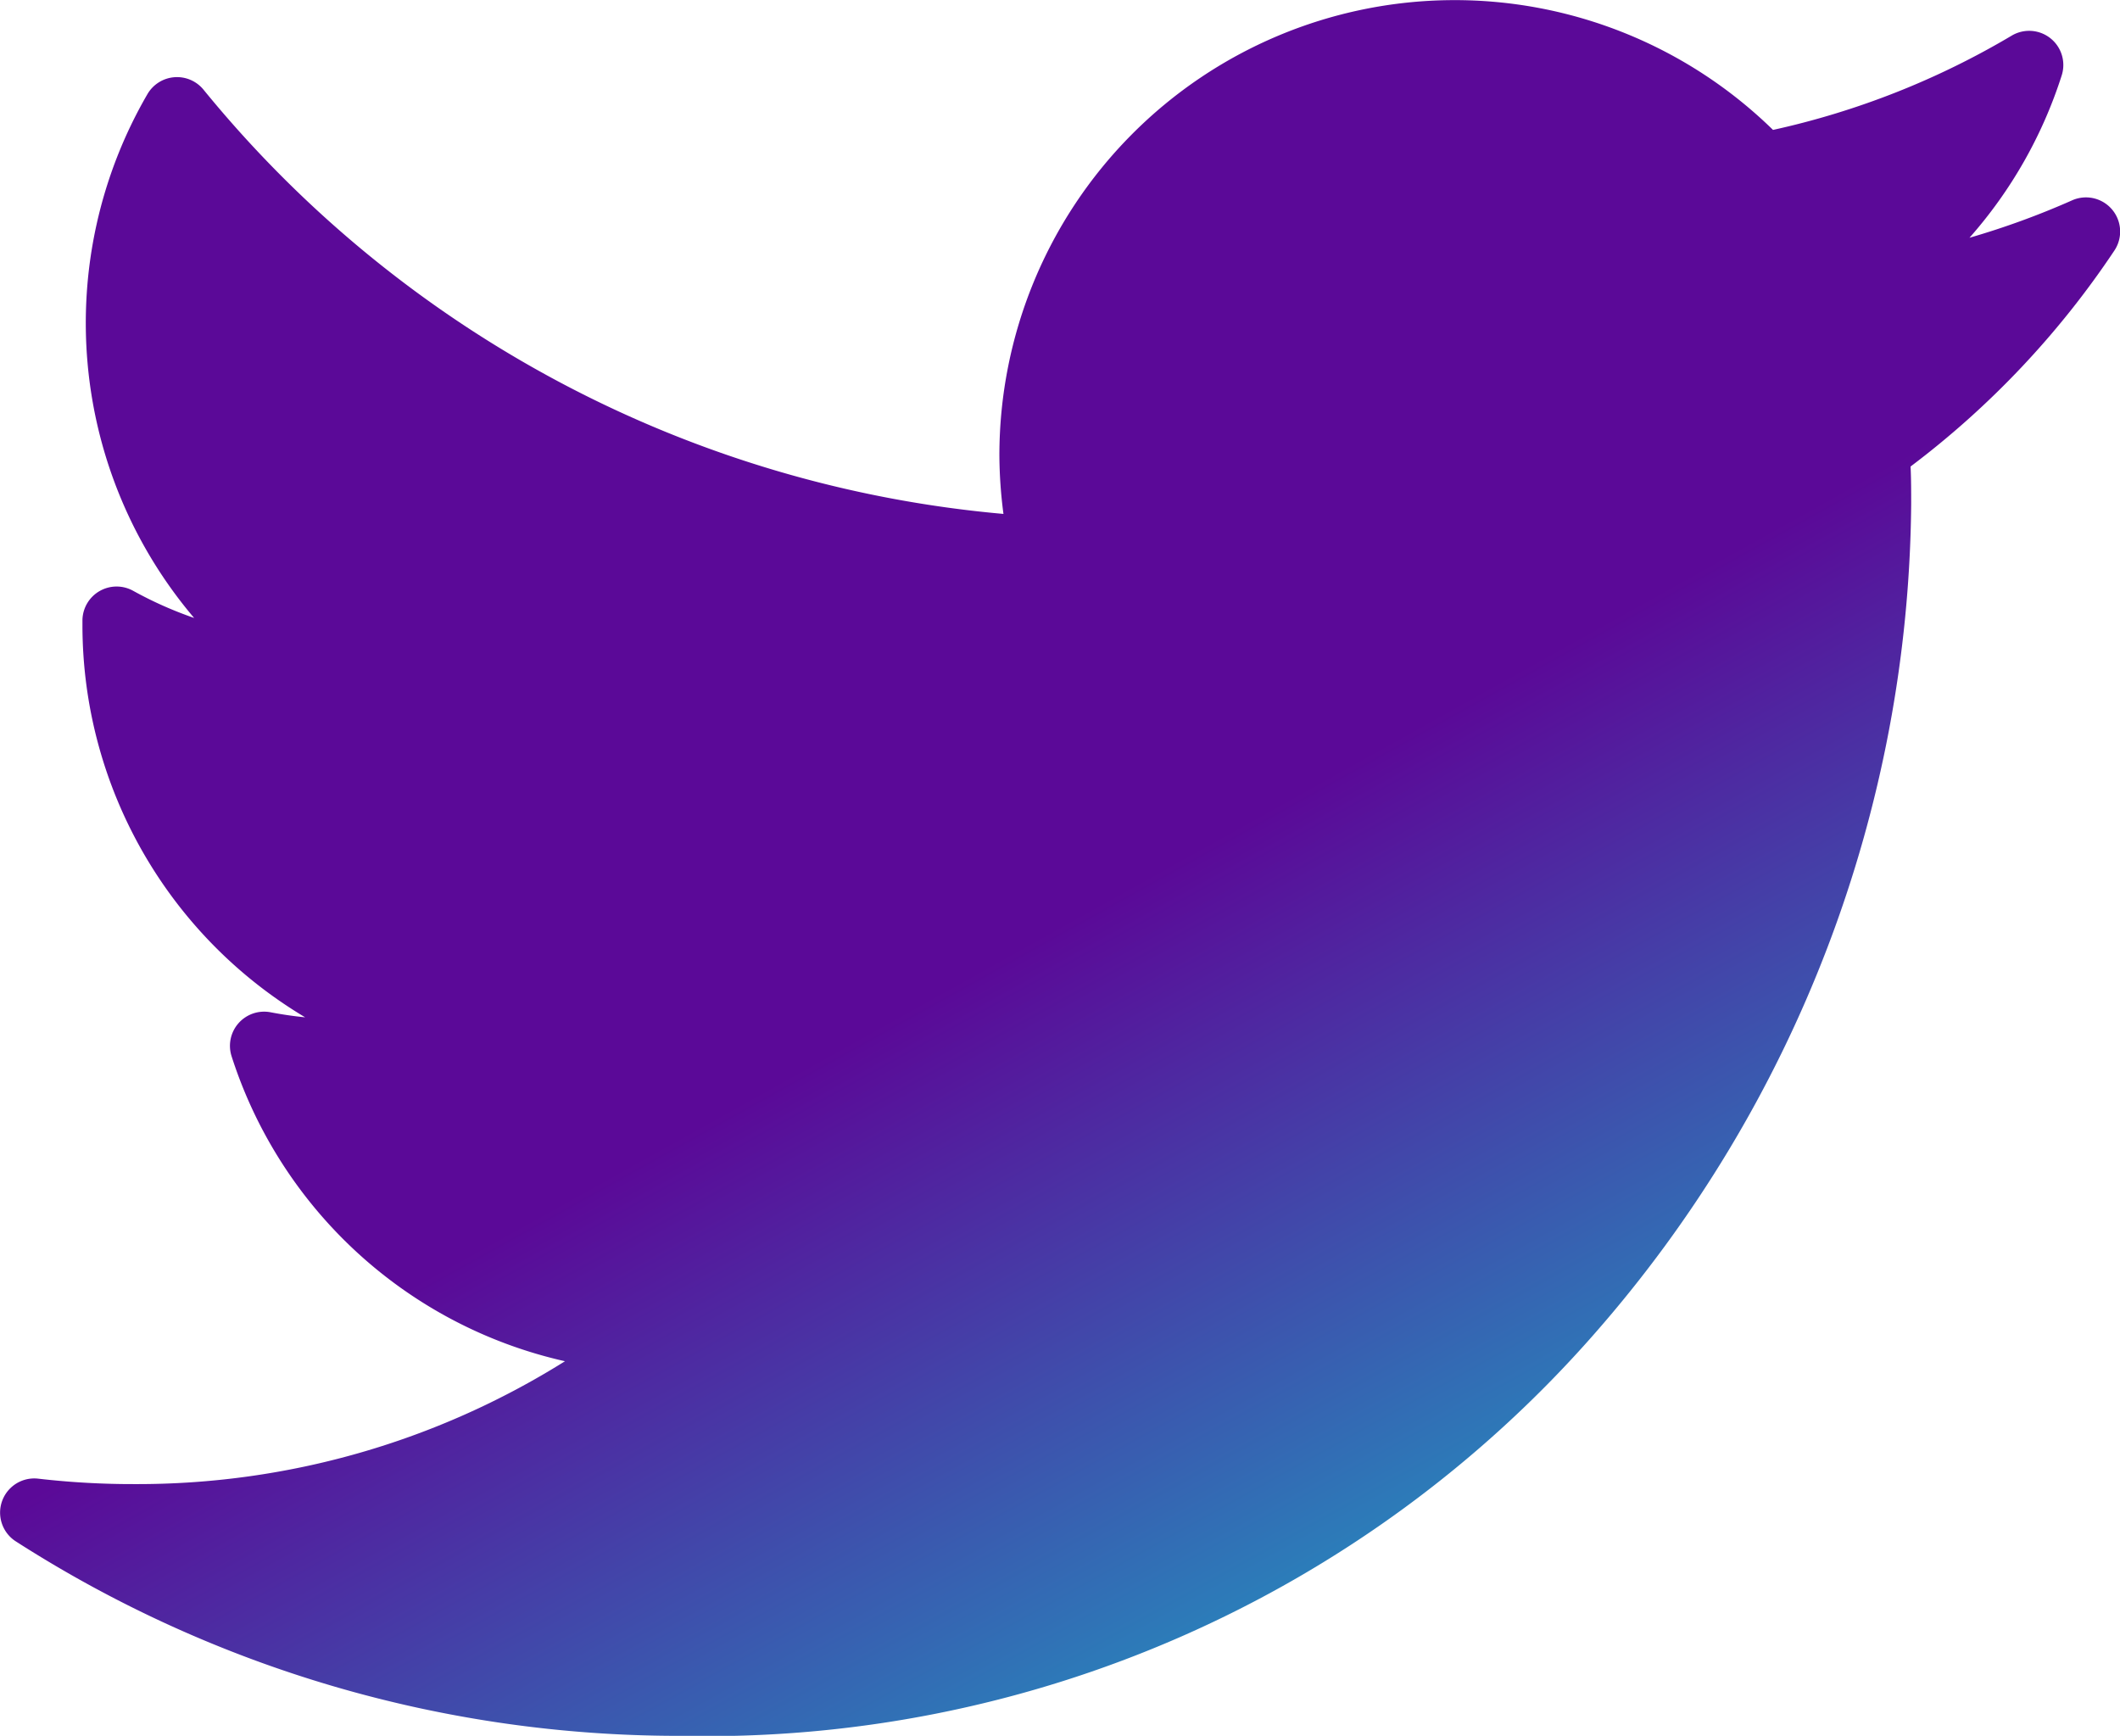 <svg xmlns="http://www.w3.org/2000/svg" xmlns:xlink="http://www.w3.org/1999/xlink" width="39.085" height="32" viewBox="0 0 39.085 32"><defs><style>.a{fill:url(#a);}</style><linearGradient id="a" x1="0.079" y1="0.821" x2="0.435" y2="1.341" gradientUnits="objectBoundingBox"><stop offset="0" stop-color="#5b0998"/><stop offset="1" stop-color="#0bcdd0"/></linearGradient></defs><path class="a" d="M38.2,50.1a14.827,14.827,0,0,1-1.89.689,8.357,8.357,0,0,0,1.7-2.992.63.63,0,0,0-.922-.734,14.876,14.876,0,0,1-4.4,1.738,8.394,8.394,0,0,0-14.263,6A8.558,8.558,0,0,0,18.5,55.88,21.481,21.481,0,0,1,3.752,48.059a.631.631,0,0,0-1.033.081,8.4,8.4,0,0,0,.86,9.658,7.109,7.109,0,0,1-1.123-.5.63.63,0,0,0-.936.537c0,.037,0,.074,0,.112A8.42,8.42,0,0,0,5.626,65.16q-.32-.032-.638-.093a.63.63,0,0,0-.718.812A8.388,8.388,0,0,0,10.416,71.5a14.844,14.844,0,0,1-7.934,2.265,15.174,15.174,0,0,1-1.777-.1A.63.63,0,0,0,.29,74.82a22.627,22.627,0,0,0,12.236,3.586A21.768,21.768,0,0,0,29.39,71a23.479,23.479,0,0,0,5.845-15.3c0-.23,0-.463-.011-.694a16.31,16.31,0,0,0,3.754-3.976A.63.63,0,0,0,38.2,50.1Z" transform="translate(0 -46.406)"/></svg>